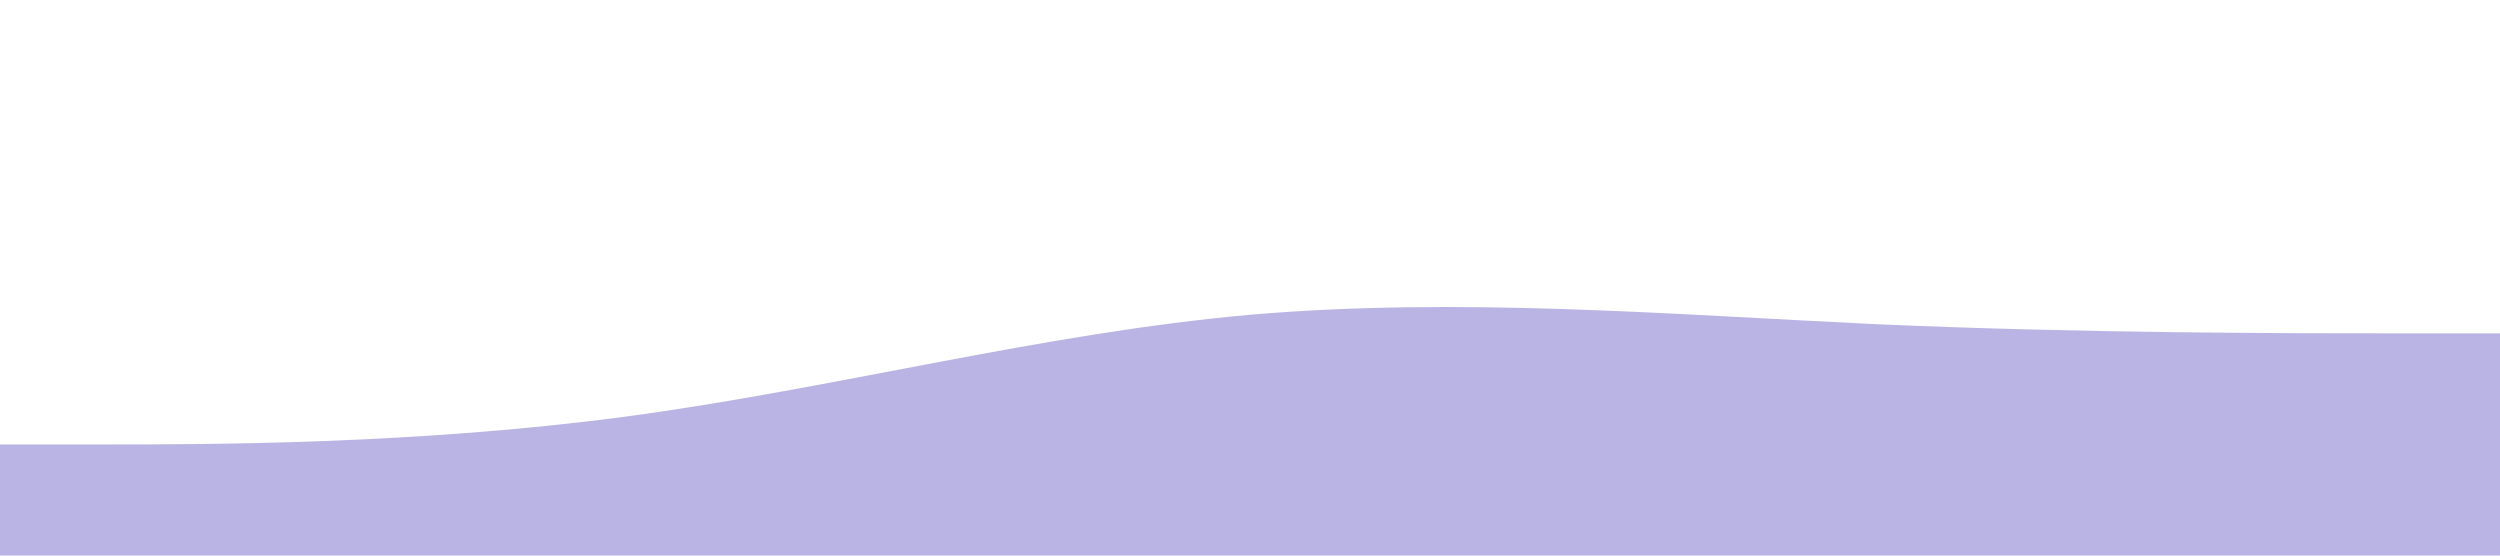 
<svg xmlns="http://www.w3.org/2000/svg" viewBox="0 0 1440 320">
  <path fill="#BAB4E4" fill-opacity="1" d="M0,256L60,256C120,256,240,256,360,240C480,224,600,192,720,181.3C840,171,960,181,1080,186.7C1200,192,1320,192,1380,192L1440,192L1440,320L1380,320C1320,320,1200,320,1080,320C960,320,840,320,720,320C600,320,480,320,360,320C240,320,120,320,60,320L0,320Z"></path>
</svg>
